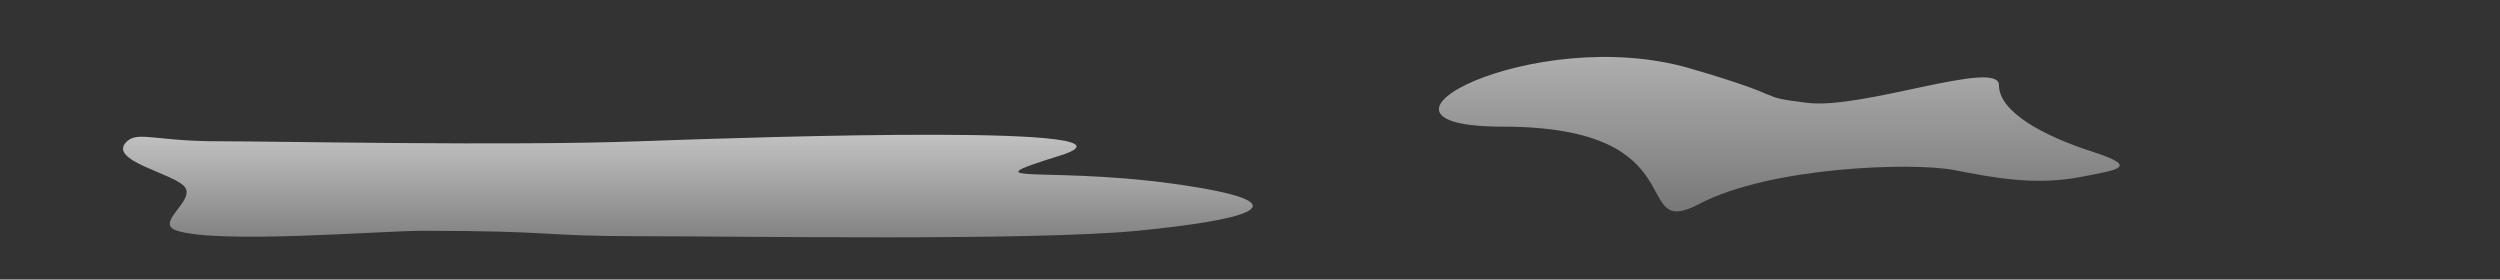 <svg xmlns="http://www.w3.org/2000/svg" width="1932" height="216" viewBox="0 0 1932 216">
  <rect x="0" y="0" width="1932" height="216" fill="#333333" stroke="none"/>
  <defs>
    <linearGradient id="a" x1="50%" x2="50%" y1="0%" y2="92.122%">
      <stop stop-color="#FFFFFF" stop-opacity=".731" offset="0%"/>
      <stop stop-color="#FFFFFF" stop-opacity=".398" offset="100%"/>
    </linearGradient>
    <linearGradient id="b" x1="50%" x2="50%" y1="0%" y2="92.122%">
      <stop stop-color="#FFFFFF" stop-opacity=".661" offset="0%"/>
      <stop stop-color="#FFFFFF" stop-opacity=".316" offset="100%"/>
    </linearGradient>
  </defs>
  <g fill="none" fill-rule="evenodd">
    <path fill="url(#a)" d="M244.055,120.268 C165.792,95.806 467.138,105.447 568.701,109.168 C670.263,112.889 847.842,109.168 895.06,109.168 C942.235,109.168 956.395,101.294 964.987,109.168 C981.606,124.398 927.139,134.086 920.032,145 C912.925,155.914 944.423,172.57 926.222,178.35 C893.717,188.673 768.125,178.35 736.74,178.35 C633.143,178.35 646.335,182.545 568.701,182.545 C491.067,182.545 264.826,186.245 184.251,178.35 C103.676,170.455 56.063,158.728 136.891,144.999 C246.609,126.364 322.317,144.729 244.055,120.268 Z" transform="matrix(-1 0 0 1 1063.2 0)"/>
    <path fill="url(#b)" d="M1205.316,65.807 C1205.316,45.201 1310.634,84.775 1353.282,79.493 C1395.931,74.212 1361.998,76.617 1444.785,52.671 C1564.141,18.146 1718.571,97.865 1588.966,97.865 C1436.022,97.865 1491.865,186.448 1436.894,157.584 C1381.924,128.721 1271.938,125.274 1239.982,131.424 C1208.953,137.395 1176.946,143.745 1140.839,136.513 C1115.431,131.424 1094.9,129.5 1133.082,117.236 C1171.264,104.972 1205.316,86.413 1205.316,65.807 Z" transform="matrix(-1 0 0 1 2750.11 0)"/>
  </g>
</svg>

